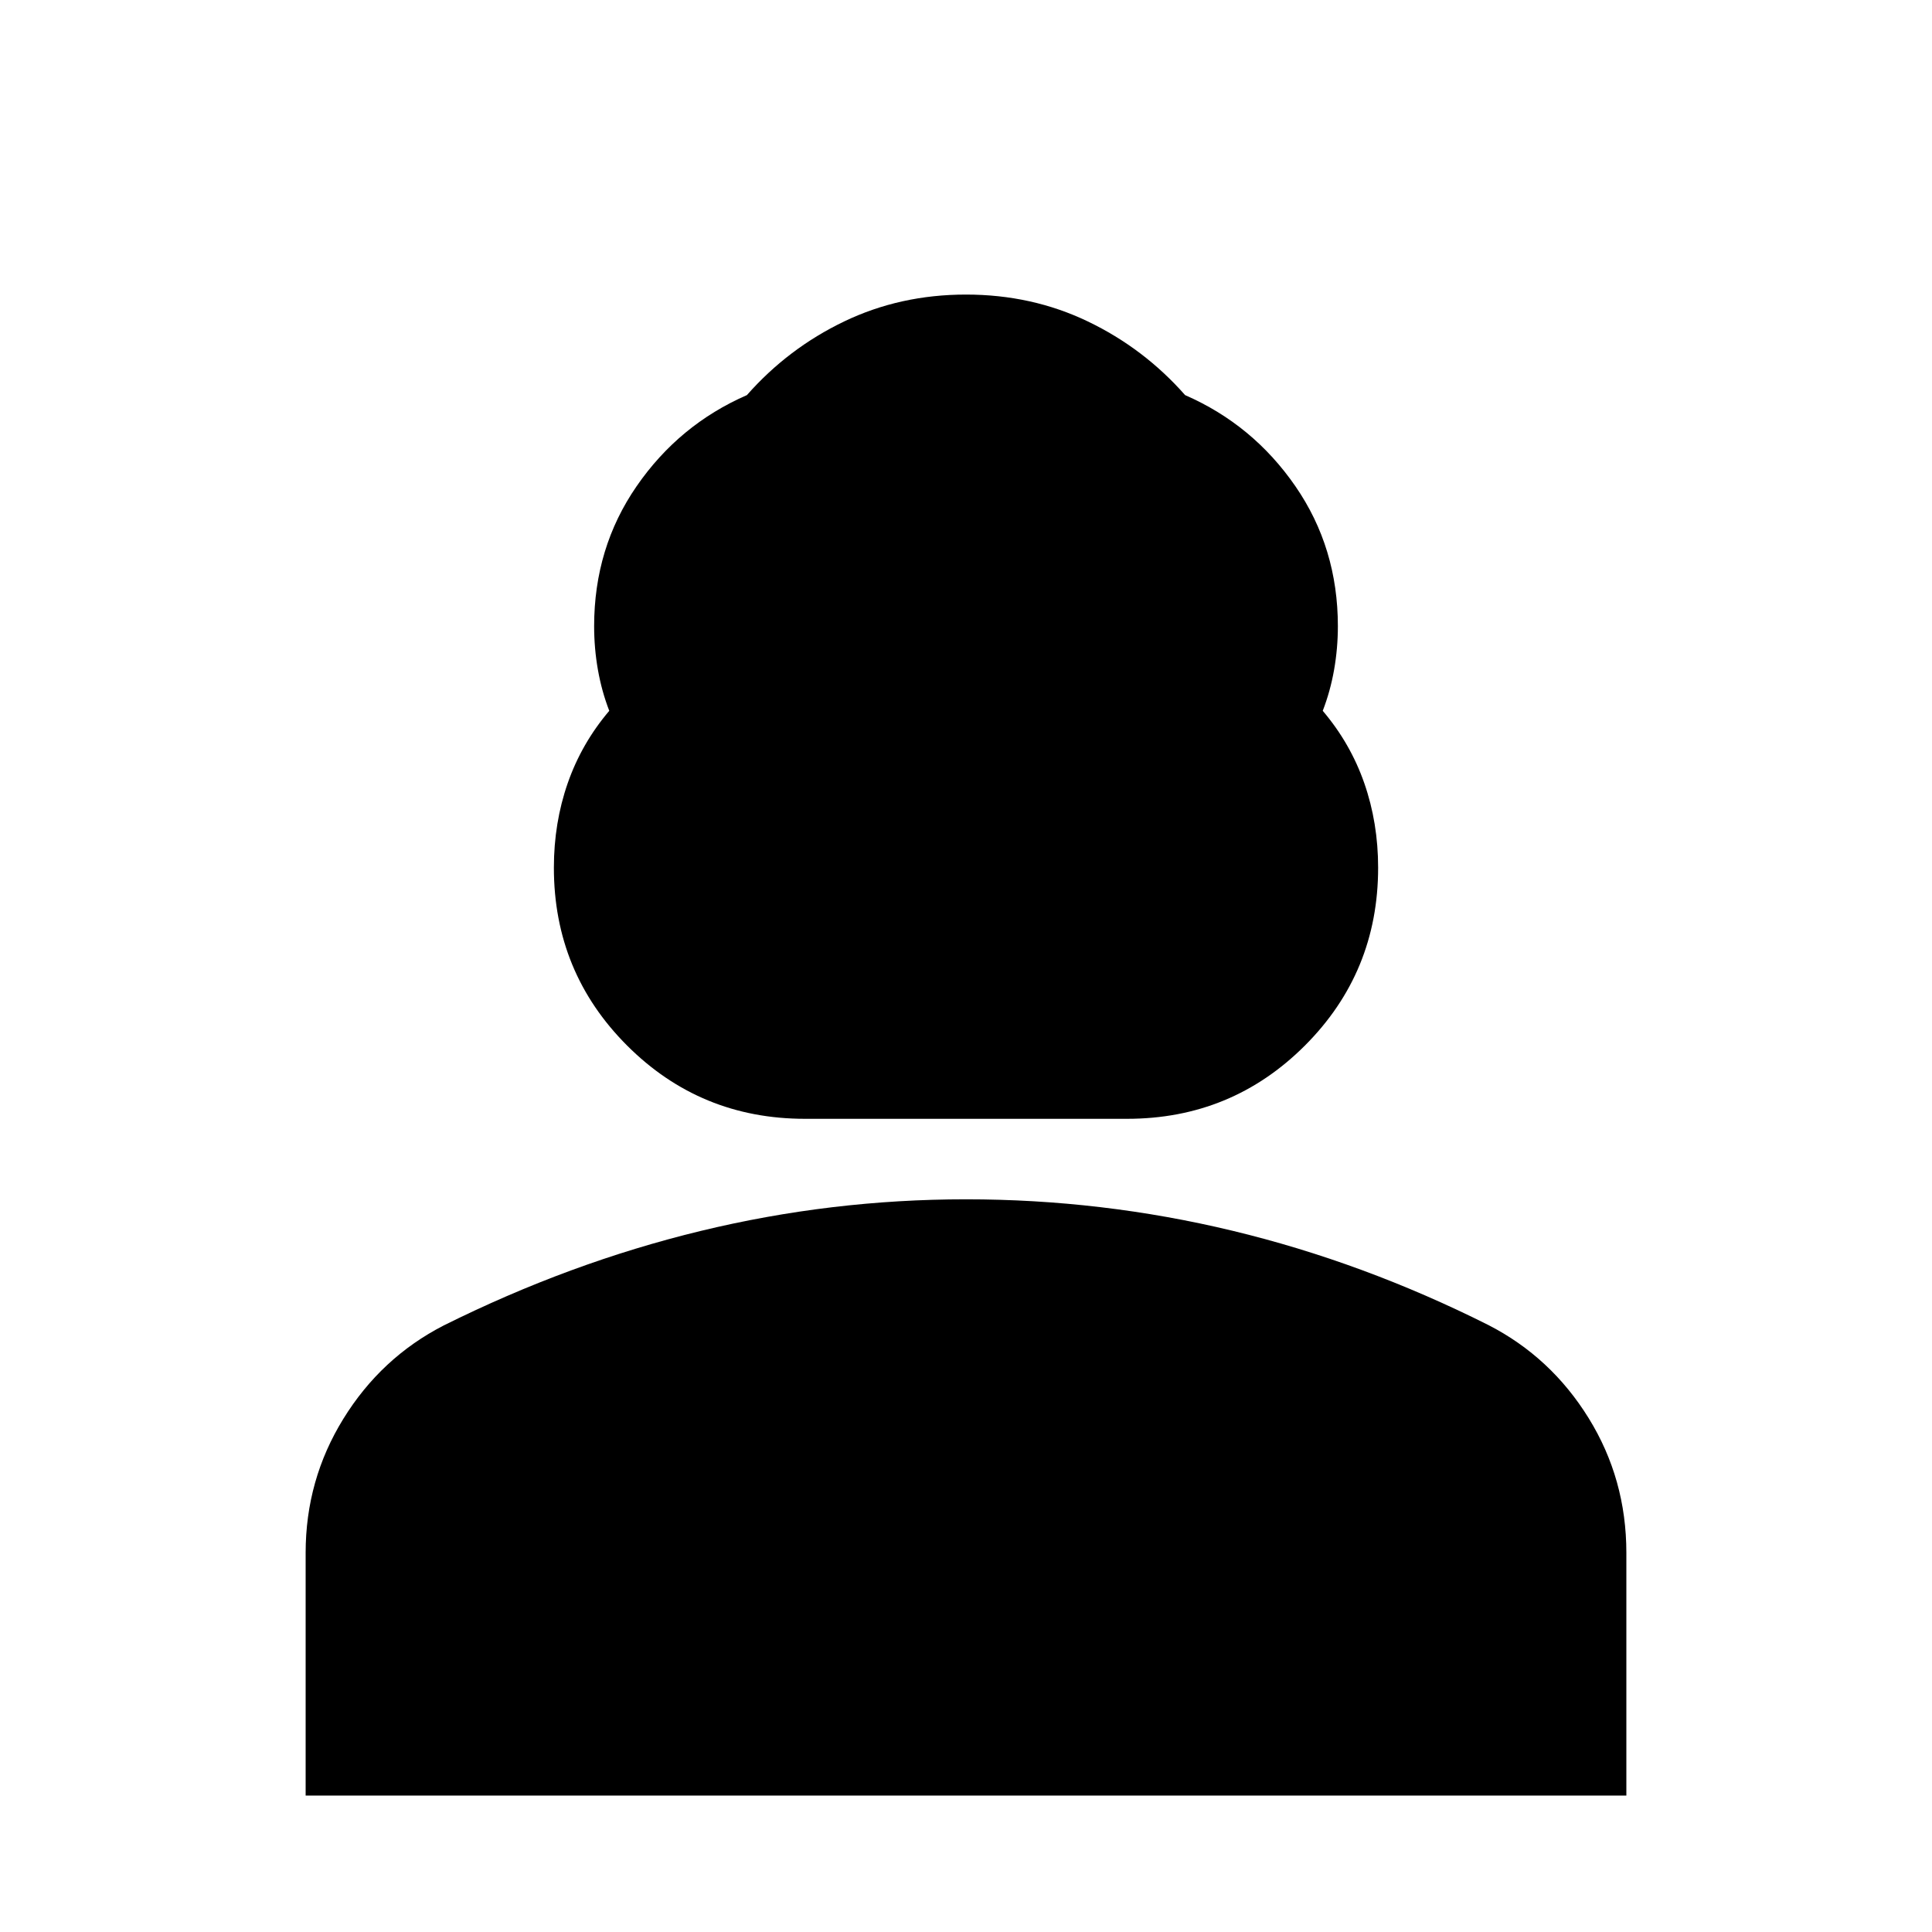 <svg xmlns="http://www.w3.org/2000/svg" height="24" viewBox="0 -960 960 960" width="24"><path d="M400-404.07q-51.99 0-88.39-36.39-36.39-36.4-36.39-88.39 0-22.27 6.88-42.01 6.88-19.75 20.64-35.94-3.76-9.71-5.64-20.38-1.88-10.67-1.88-21.67 0-38.95 21.1-69.53 21.09-30.58 54.81-45.29 20.48-23.24 48.32-36.6 27.83-13.36 60.55-13.36t60.55 13.36q27.84 13.36 48.32 36.6 33.72 14.71 54.81 45.29 21.1 30.58 21.1 69.53 0 11-1.88 21.67-1.88 10.67-5.64 20.38 13.76 16.19 20.64 35.94 6.88 19.74 6.88 42.01 0 51.99-36.39 88.39-36.4 36.39-88.39 36.39H400ZM151.87-67.8v-120.61q0-36.23 18.74-66.59 18.74-30.37 49.8-46.35 62.72-31.24 127.67-46.98 64.94-15.74 131.92-15.74 67.43 0 132.39 15.62 64.96 15.62 127.2 46.86 31.06 15.95 49.8 46.25t18.74 66.91V-67.8H151.87Z"/></svg>